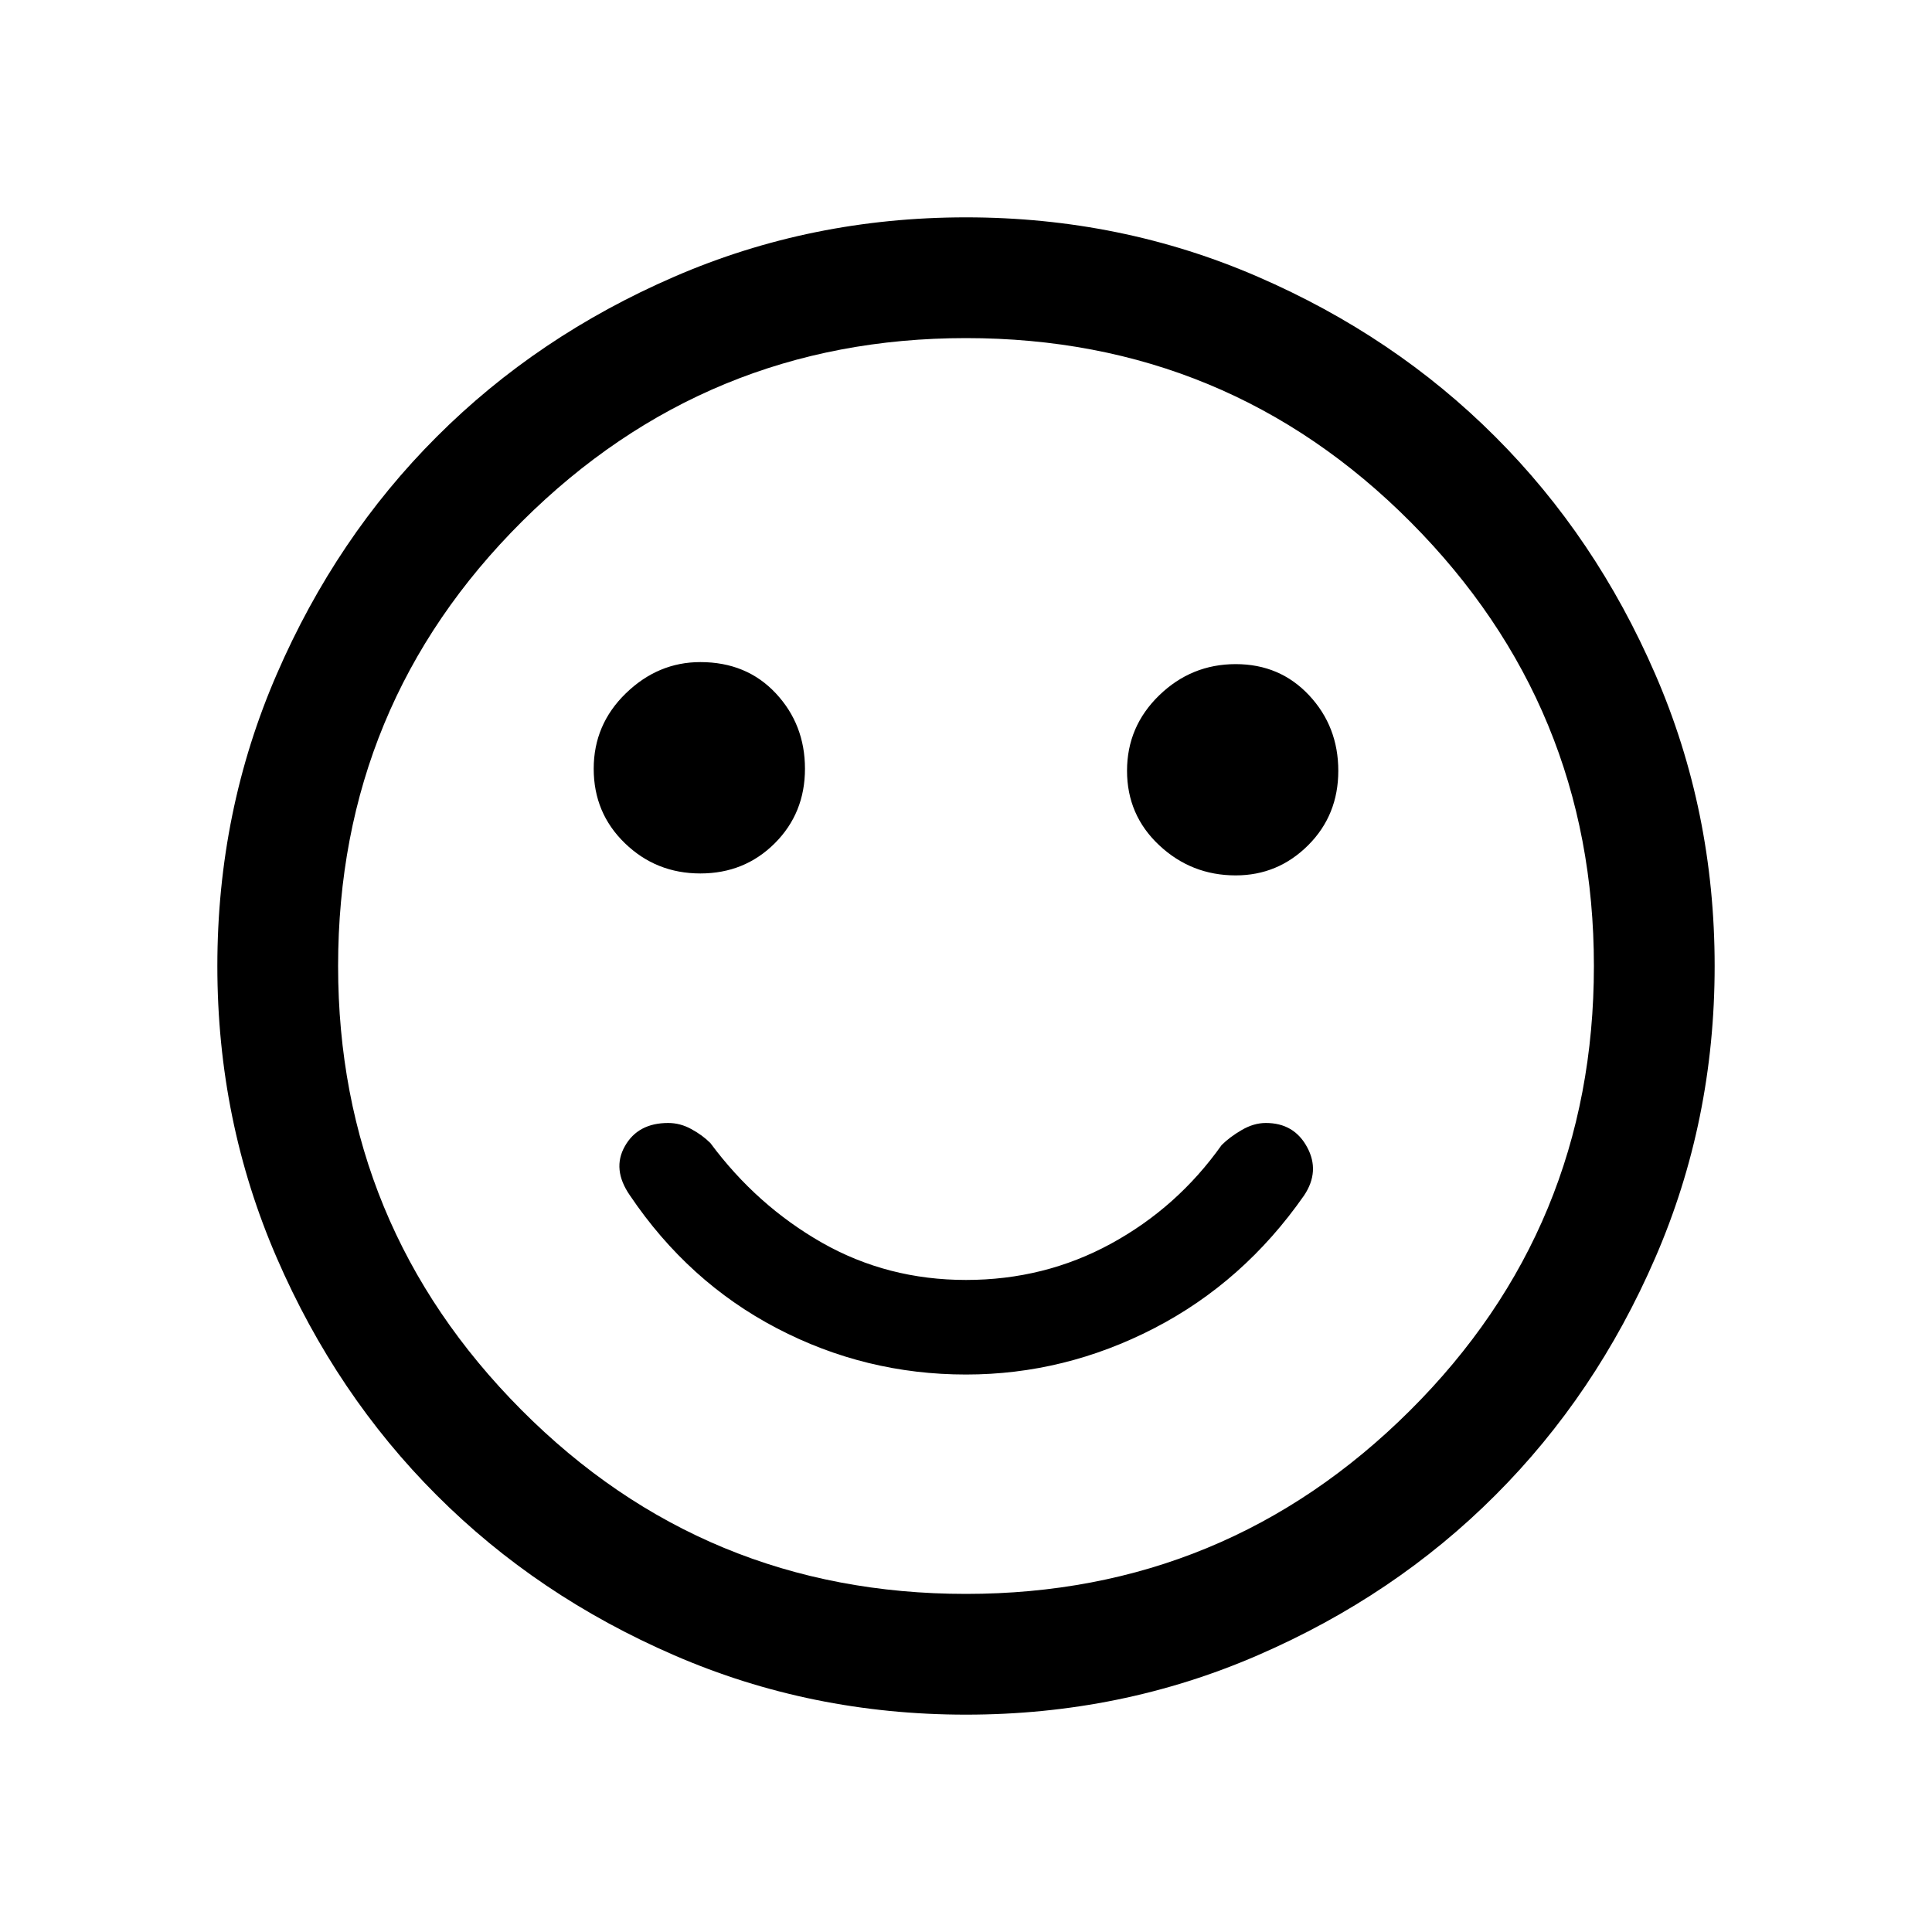 <svg xmlns="http://www.w3.org/2000/svg" height="20" width="20"><path d="M12.792 9.062Q13.229 9.062 13.542 8.75Q13.854 8.438 13.854 7.979Q13.854 7.521 13.552 7.198Q13.25 6.875 12.792 6.875Q12.333 6.875 12 7.198Q11.667 7.521 11.667 7.979Q11.667 8.438 12 8.75Q12.333 9.062 12.792 9.062ZM7.25 9.042Q7.708 9.042 8.021 8.729Q8.333 8.417 8.333 7.958Q8.333 7.5 8.031 7.177Q7.729 6.854 7.25 6.854Q6.812 6.854 6.479 7.177Q6.146 7.5 6.146 7.958Q6.146 8.417 6.469 8.729Q6.792 9.042 7.25 9.042ZM10 14.229Q11.021 14.229 11.948 13.75Q12.875 13.271 13.5 12.375Q13.667 12.125 13.531 11.875Q13.396 11.625 13.104 11.625Q12.979 11.625 12.854 11.698Q12.729 11.771 12.646 11.854Q12.188 12.5 11.5 12.875Q10.812 13.25 10 13.25Q9.188 13.25 8.51 12.865Q7.833 12.479 7.354 11.833Q7.271 11.75 7.156 11.688Q7.042 11.625 6.917 11.625Q6.604 11.625 6.469 11.865Q6.333 12.104 6.521 12.375Q7.125 13.271 8.042 13.75Q8.958 14.229 10 14.229ZM10 17.75Q8.396 17.75 6.979 17.135Q5.562 16.521 4.521 15.479Q3.479 14.438 2.865 13.021Q2.25 11.604 2.25 10Q2.25 8.396 2.865 6.979Q3.479 5.562 4.521 4.521Q5.562 3.479 6.979 2.865Q8.396 2.25 10 2.25Q11.604 2.25 13.021 2.865Q14.438 3.479 15.479 4.521Q16.521 5.562 17.135 6.979Q17.75 8.396 17.75 10Q17.75 11.604 17.135 13.021Q16.521 14.438 15.479 15.479Q14.438 16.521 13.021 17.135Q11.604 17.75 10 17.75ZM10 10Q10 10 10 10Q10 10 10 10Q10 10 10 10Q10 10 10 10Q10 10 10 10Q10 10 10 10Q10 10 10 10Q10 10 10 10ZM10 16.5Q12.688 16.5 14.594 14.604Q16.5 12.708 16.5 10Q16.5 7.312 14.604 5.406Q12.708 3.5 10 3.5Q7.312 3.5 5.406 5.396Q3.5 7.292 3.5 10Q3.5 12.688 5.396 14.594Q7.292 16.5 10 16.5Z"/></svg>